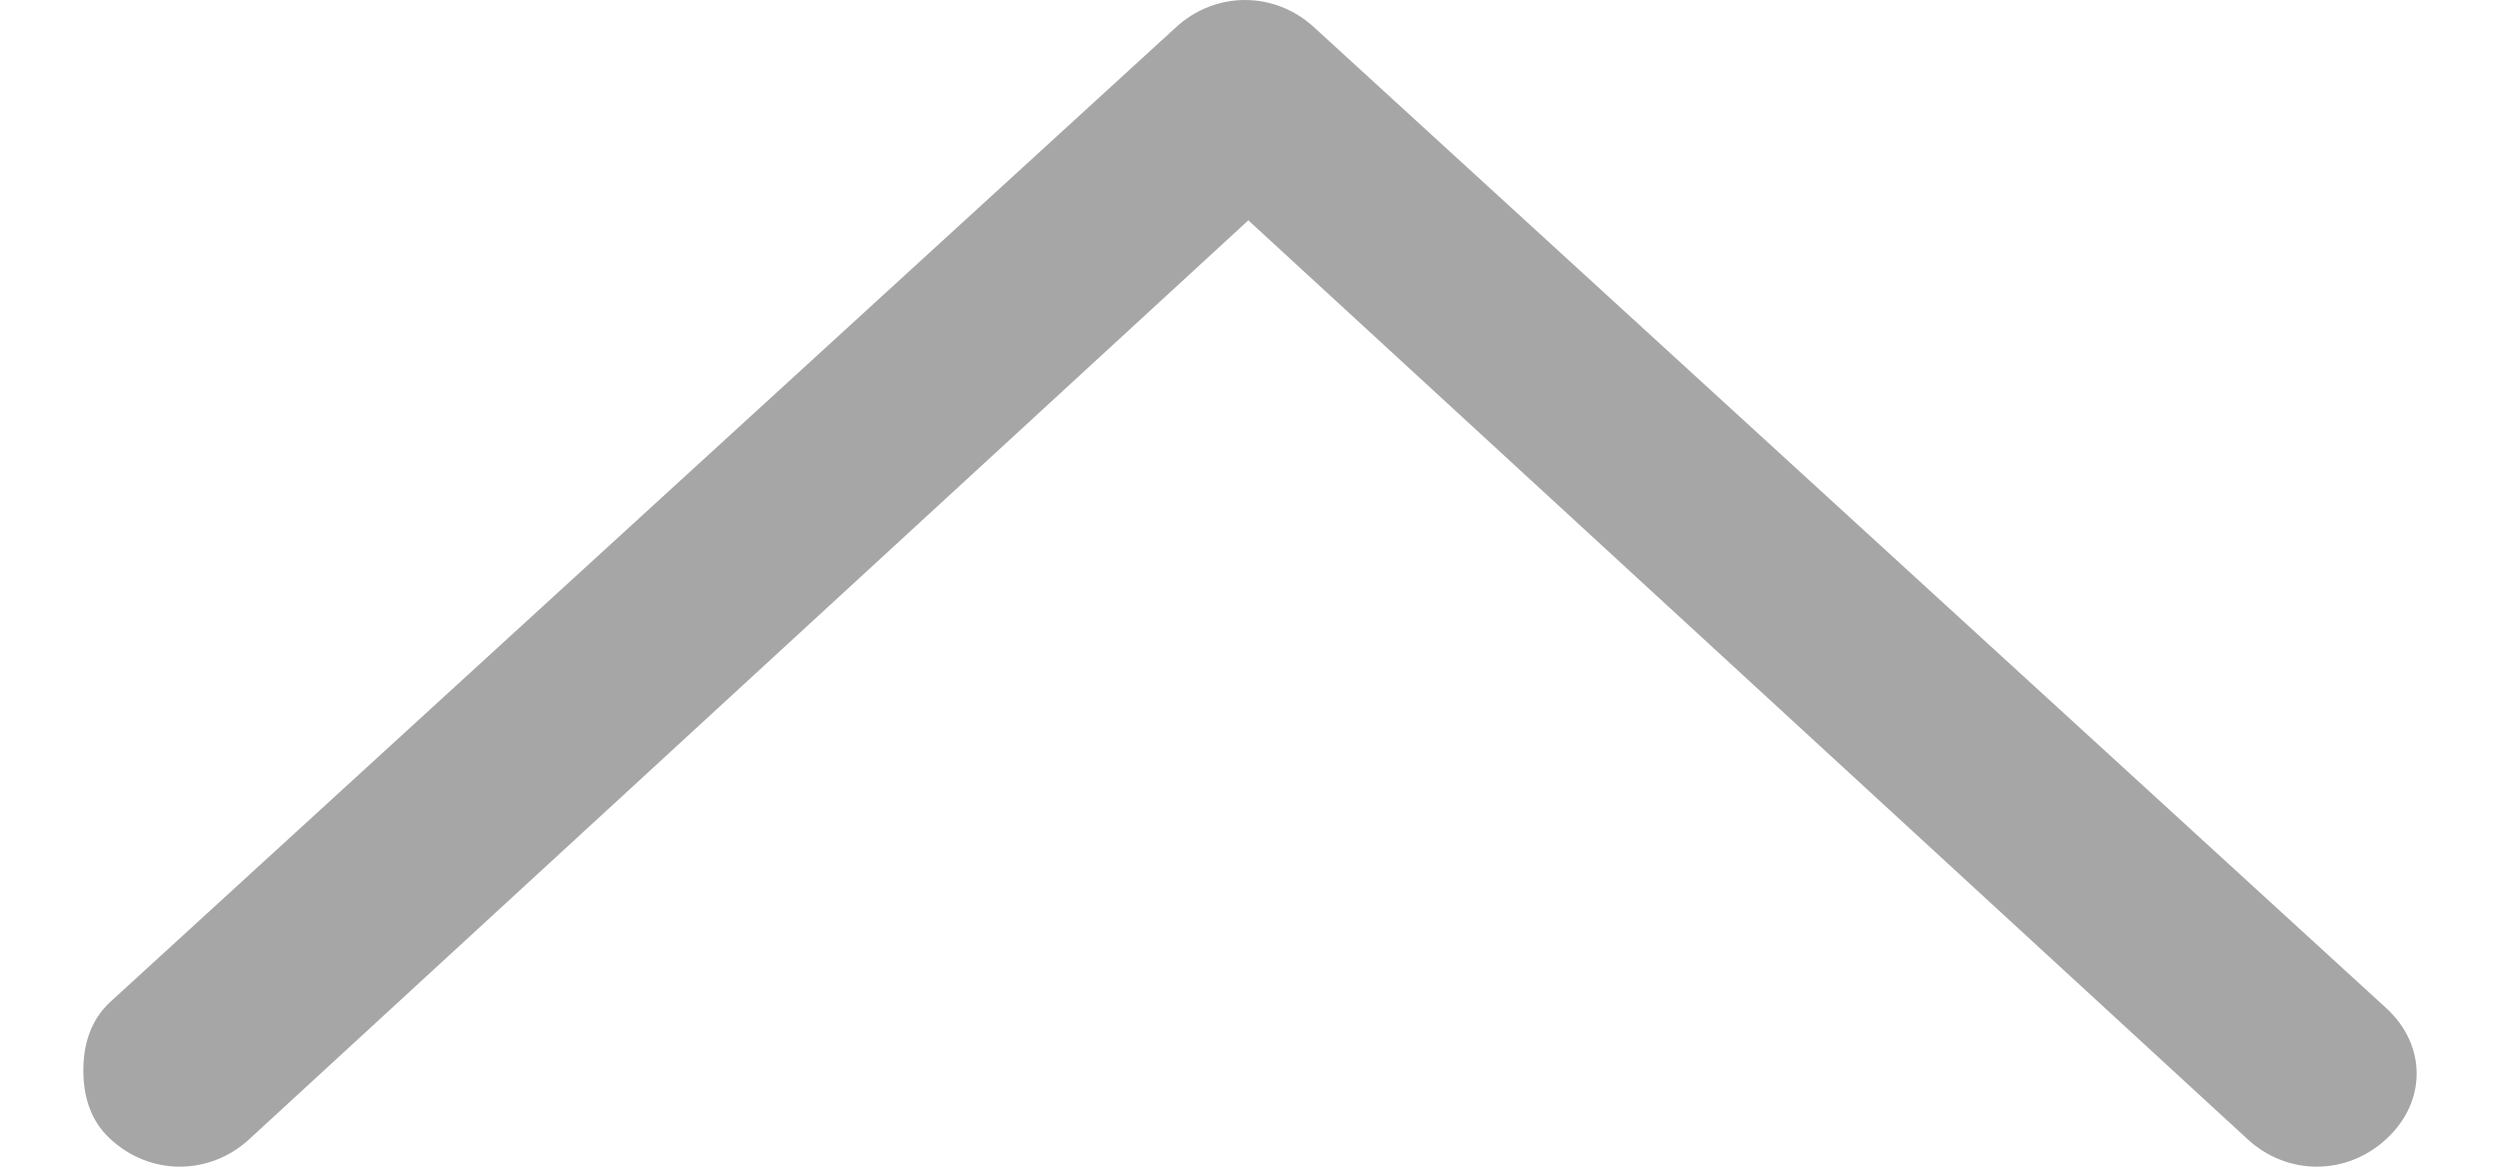 <svg width="15" height="7" viewBox="0 0 15 7" fill="none" xmlns="http://www.w3.org/2000/svg">
<path d="M0.5 6.423C0.5 6.572 0.54 6.721 0.66 6.832C0.899 7.056 1.259 7.056 1.499 6.832L7.49 1.322L13.482 6.832C13.721 7.056 14.081 7.056 14.32 6.832C14.56 6.609 14.56 6.274 14.32 6.051L7.889 0.168C7.65 -0.056 7.29 -0.056 7.051 0.168L0.66 6.013C0.54 6.125 0.5 6.274 0.5 6.423Z" fill="#A6A6A6"/>
</svg>

